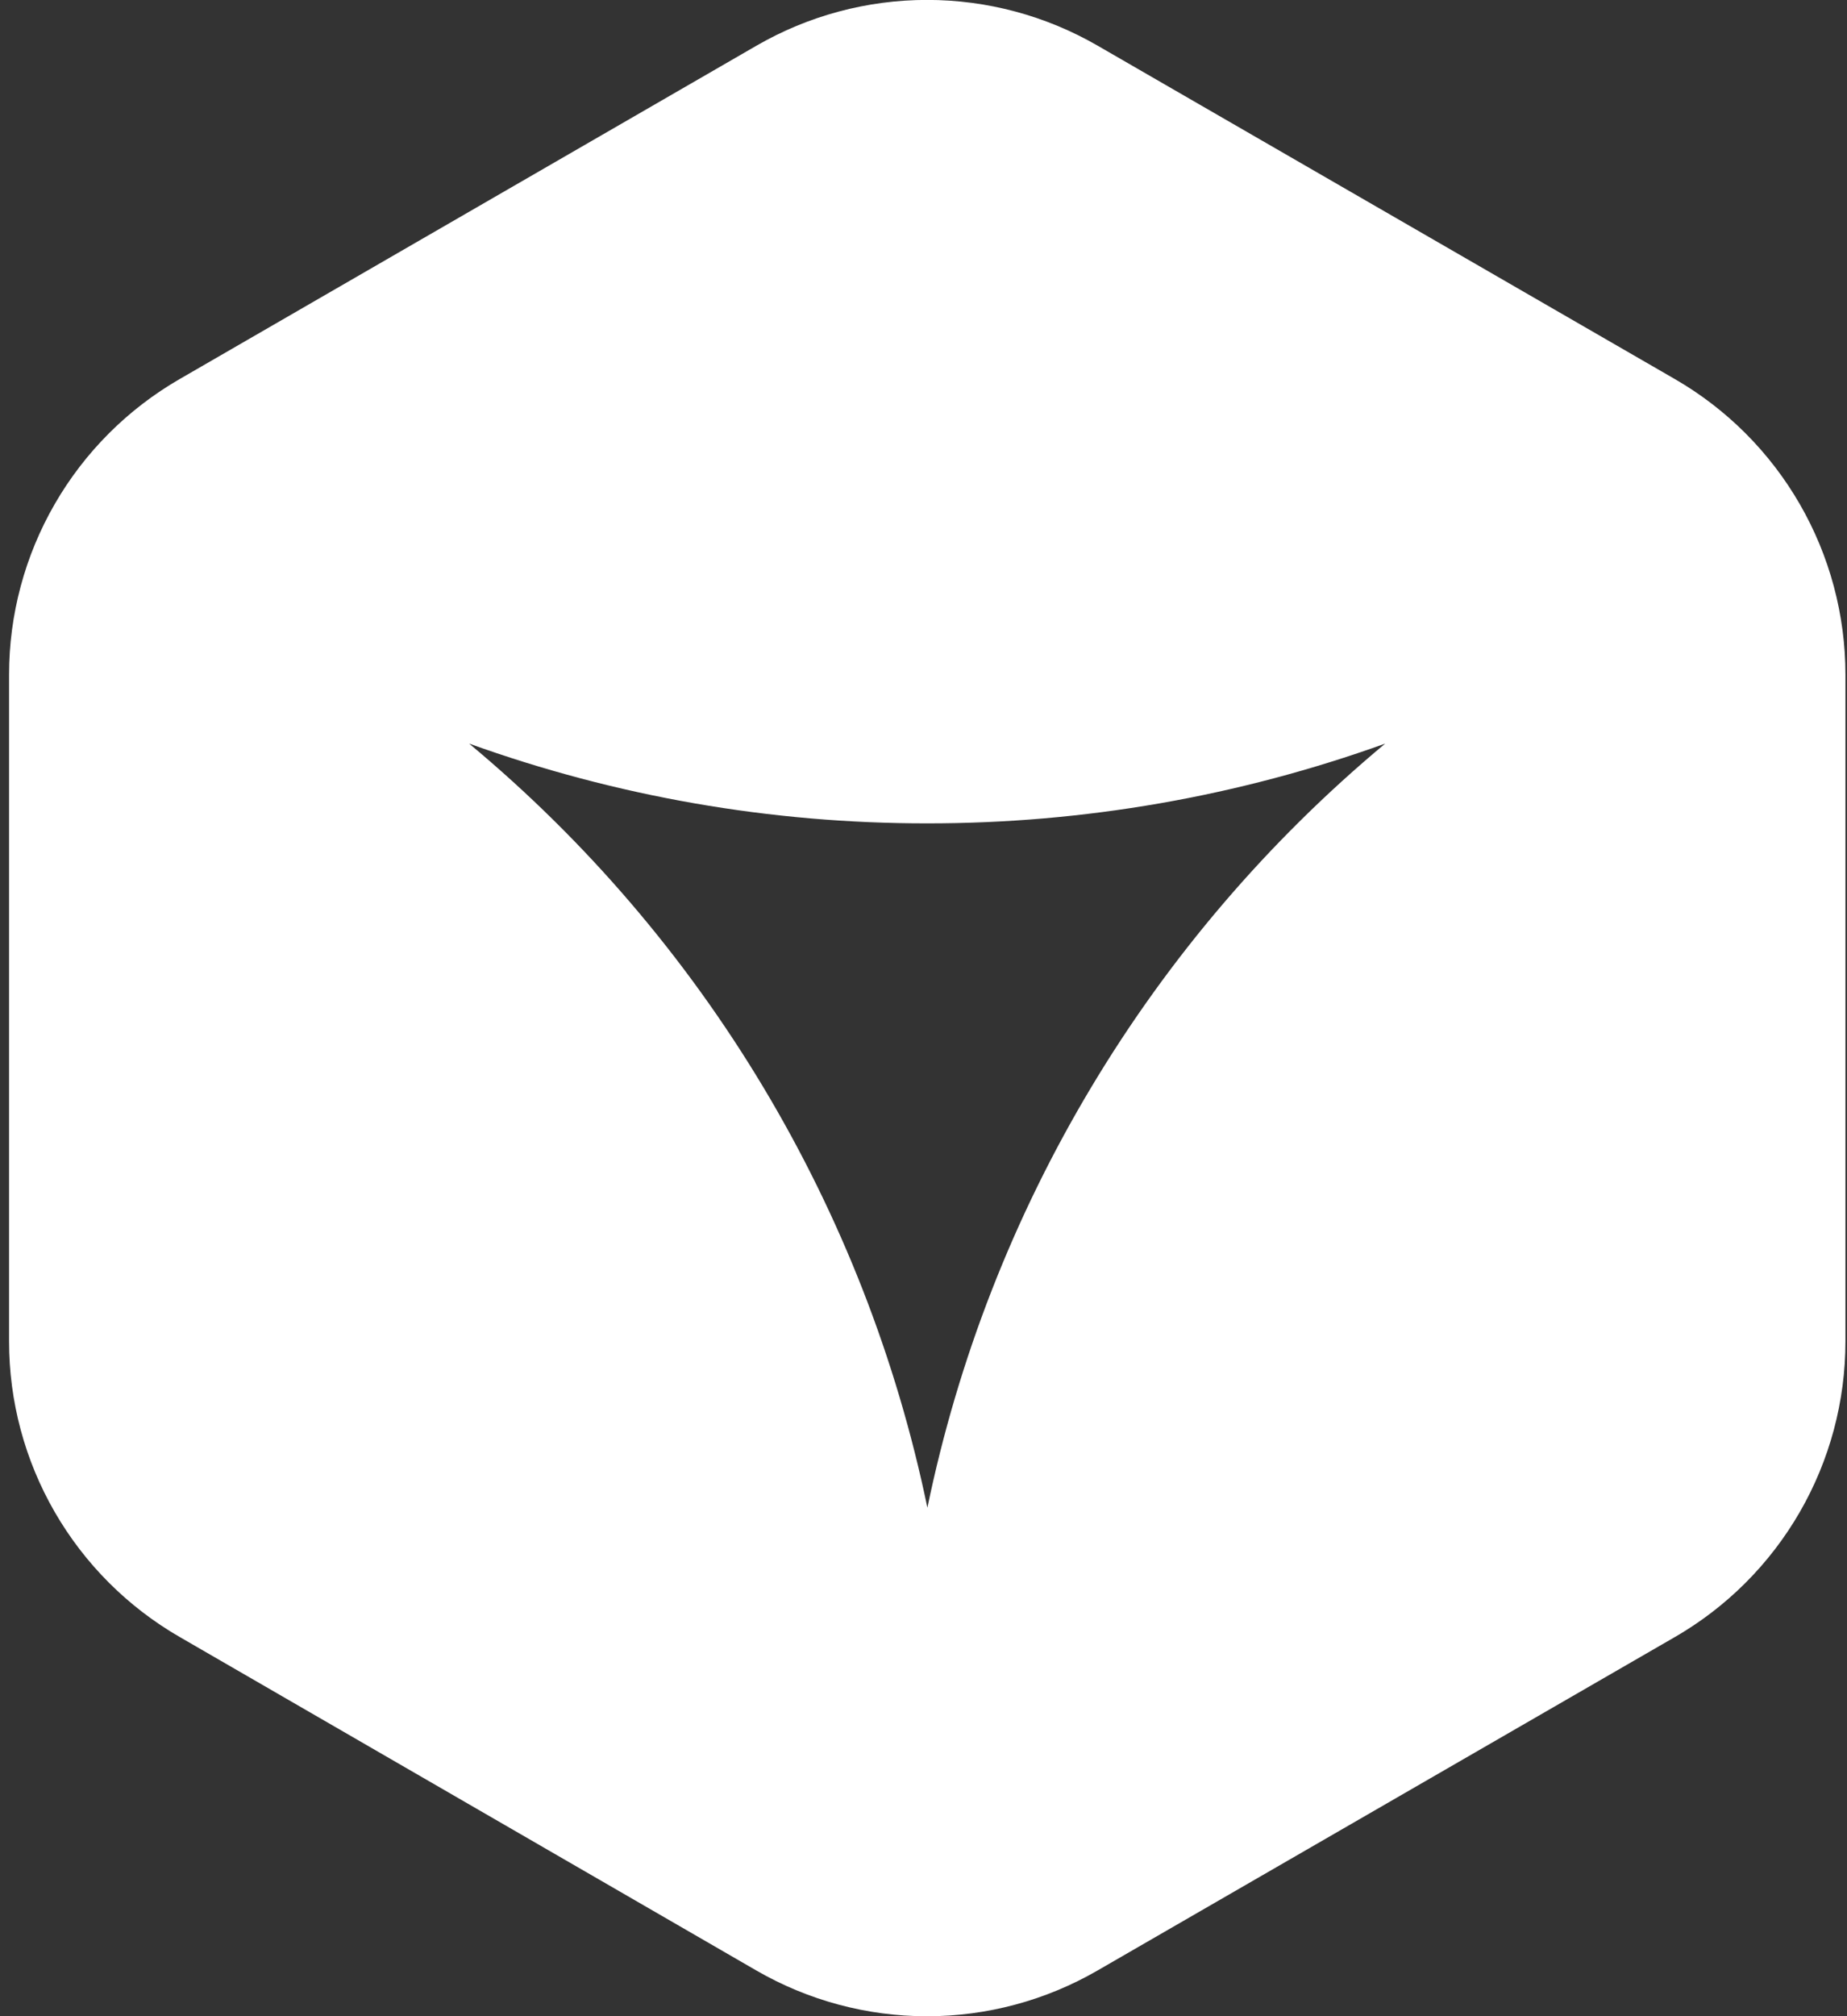 <svg width="110" height="120" viewBox="0 0 110 120" fill="none" xmlns="http://www.w3.org/2000/svg">
<rect x="0" y="0" width="110" height="120" fill="#333333" stroke="none"/>
<g clip-path="url(#clip0_395_181)">
<path d="M99.751 22.563L65.374 2.72C62.285 0.935 58.781 -0.005 55.213 -0.005C51.645 -0.005 48.14 0.935 45.051 2.72L10.696 22.563C7.608 24.346 5.043 26.91 3.261 29.998C1.478 33.086 0.539 36.59 0.54 40.155V79.838C0.539 83.403 1.477 86.906 3.26 89.994C5.043 93.081 7.608 95.645 10.696 97.427L45.051 117.283C48.139 119.066 51.641 120.004 55.206 120.004C58.771 120.004 62.273 119.066 65.36 117.283L99.736 97.441C102.829 95.659 105.398 93.094 107.183 90.004C108.969 86.913 109.908 83.407 109.907 79.838V40.155C109.907 36.59 108.968 33.087 107.185 29.999C105.402 26.911 102.838 24.346 99.751 22.563ZM55.239 89.771C51.553 71.947 41.929 55.901 27.939 44.257C36.691 47.407 45.923 49.014 55.225 49.005C64.522 49.011 73.749 47.405 82.497 44.257C68.517 55.904 58.902 71.95 55.225 89.771H55.239Z" fill="white"/>
</g>
<defs>
<clipPath id="clip0_395_181">
<rect width="109.367" height="120" fill="white" transform="translate(0.54)"/>
</clipPath>
</defs>
</svg>
